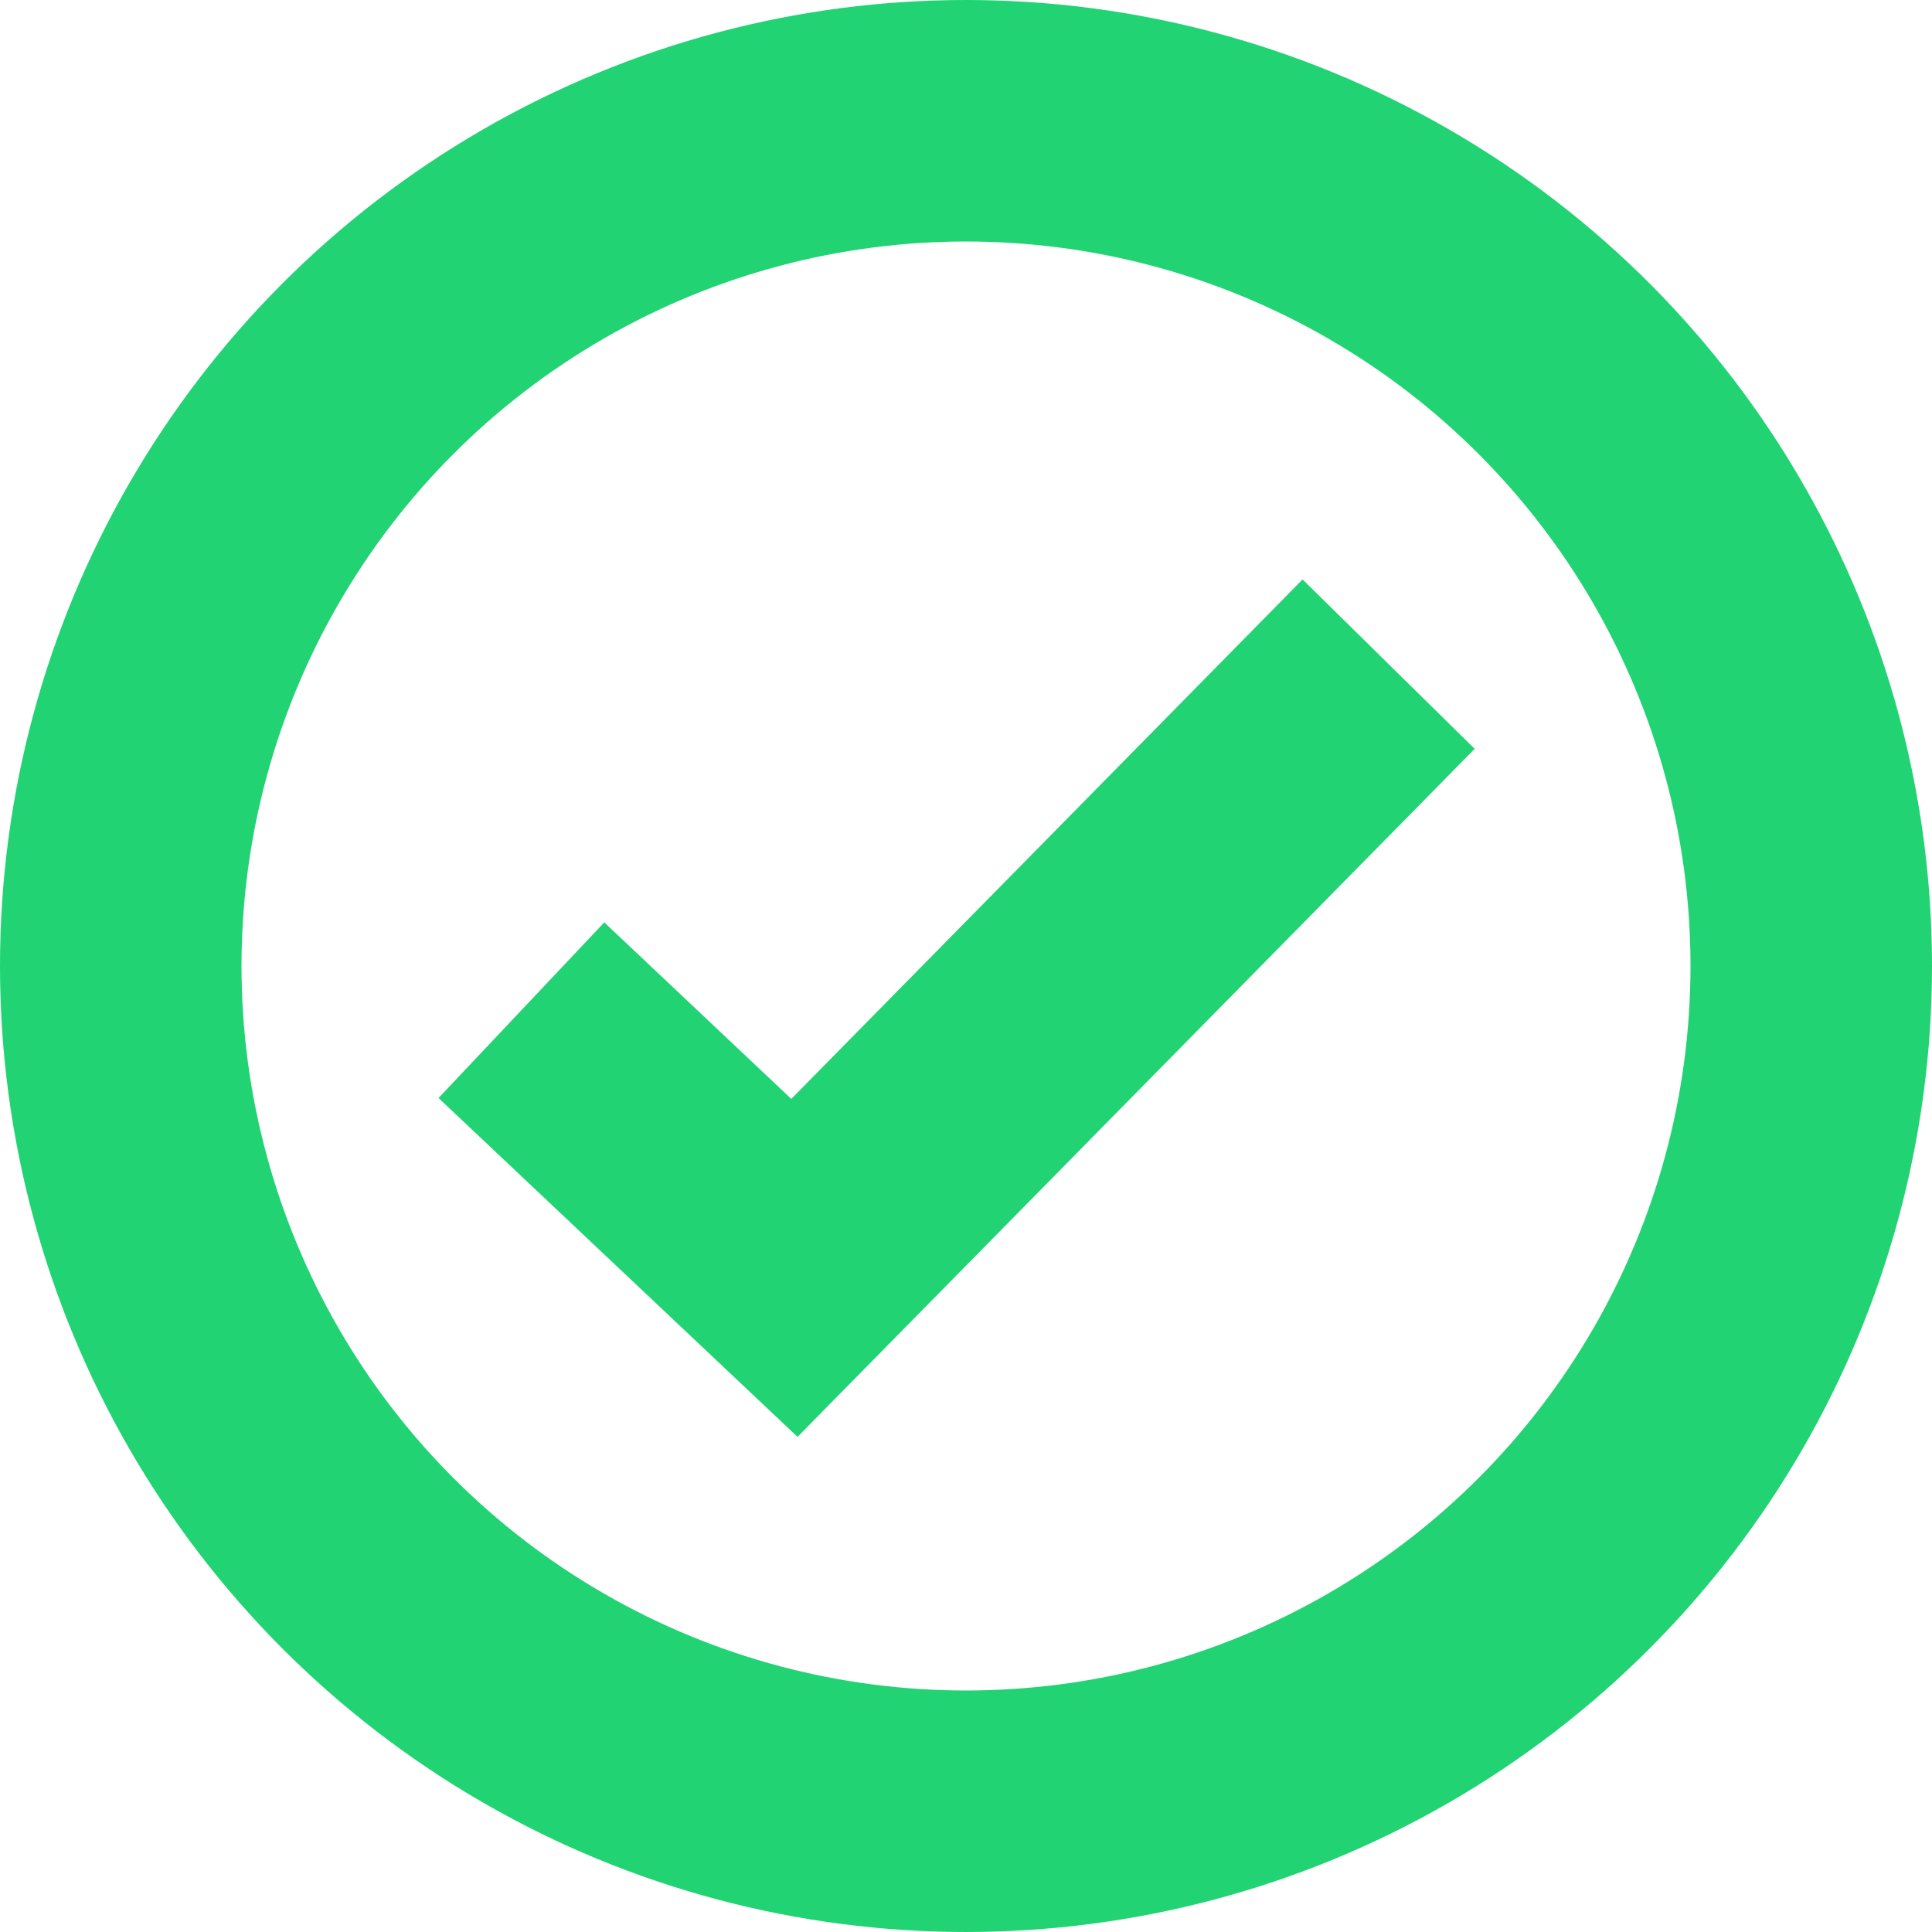 <?xml version="1.0" encoding="UTF-8"?>
<svg width="16px" height="16px" viewBox="0 0 16 16" version="1.1" xmlns="http://www.w3.org/2000/svg" xmlns:xlink="http://www.w3.org/1999/xlink">
    <!-- Generator: Sketch 50.2 (55047) - http://www.bohemiancoding.com/sketch -->
    <title>checkmark-selected</title>
    <desc>Created with Sketch.</desc>
    <defs></defs>
    <g id="Page-1" stroke="none" stroke-width="1" fill="none" fill-rule="evenodd">
        <g id="Home-Copy-2" transform="translate(-380, -7860)" stroke="#21D373">
            <g id="Stacked-Group" transform="translate(130, 7690)">
                <g id="Group-36-Copy" transform="translate(245, 0)">
                    <g id="Stacked-Group" transform="translate(6, 143)">
                        <g id="checkmark-selected" transform="translate(0, 28)">
                            <g id="Group-37">
                                <g id="Group-38" fill-rule="nonzero" stroke-width="2">
                                    <circle id="Oval-2-Copy-2" cx="7" cy="7" r="7"></circle>
                                    <polyline id="Path-2" points="3.318 7.366 5.579 9.5 10.5 4.5"></polyline>
                                </g>
                            </g>
                        </g>
                    </g>
                </g>
            </g>
        </g>
    </g>
</svg>